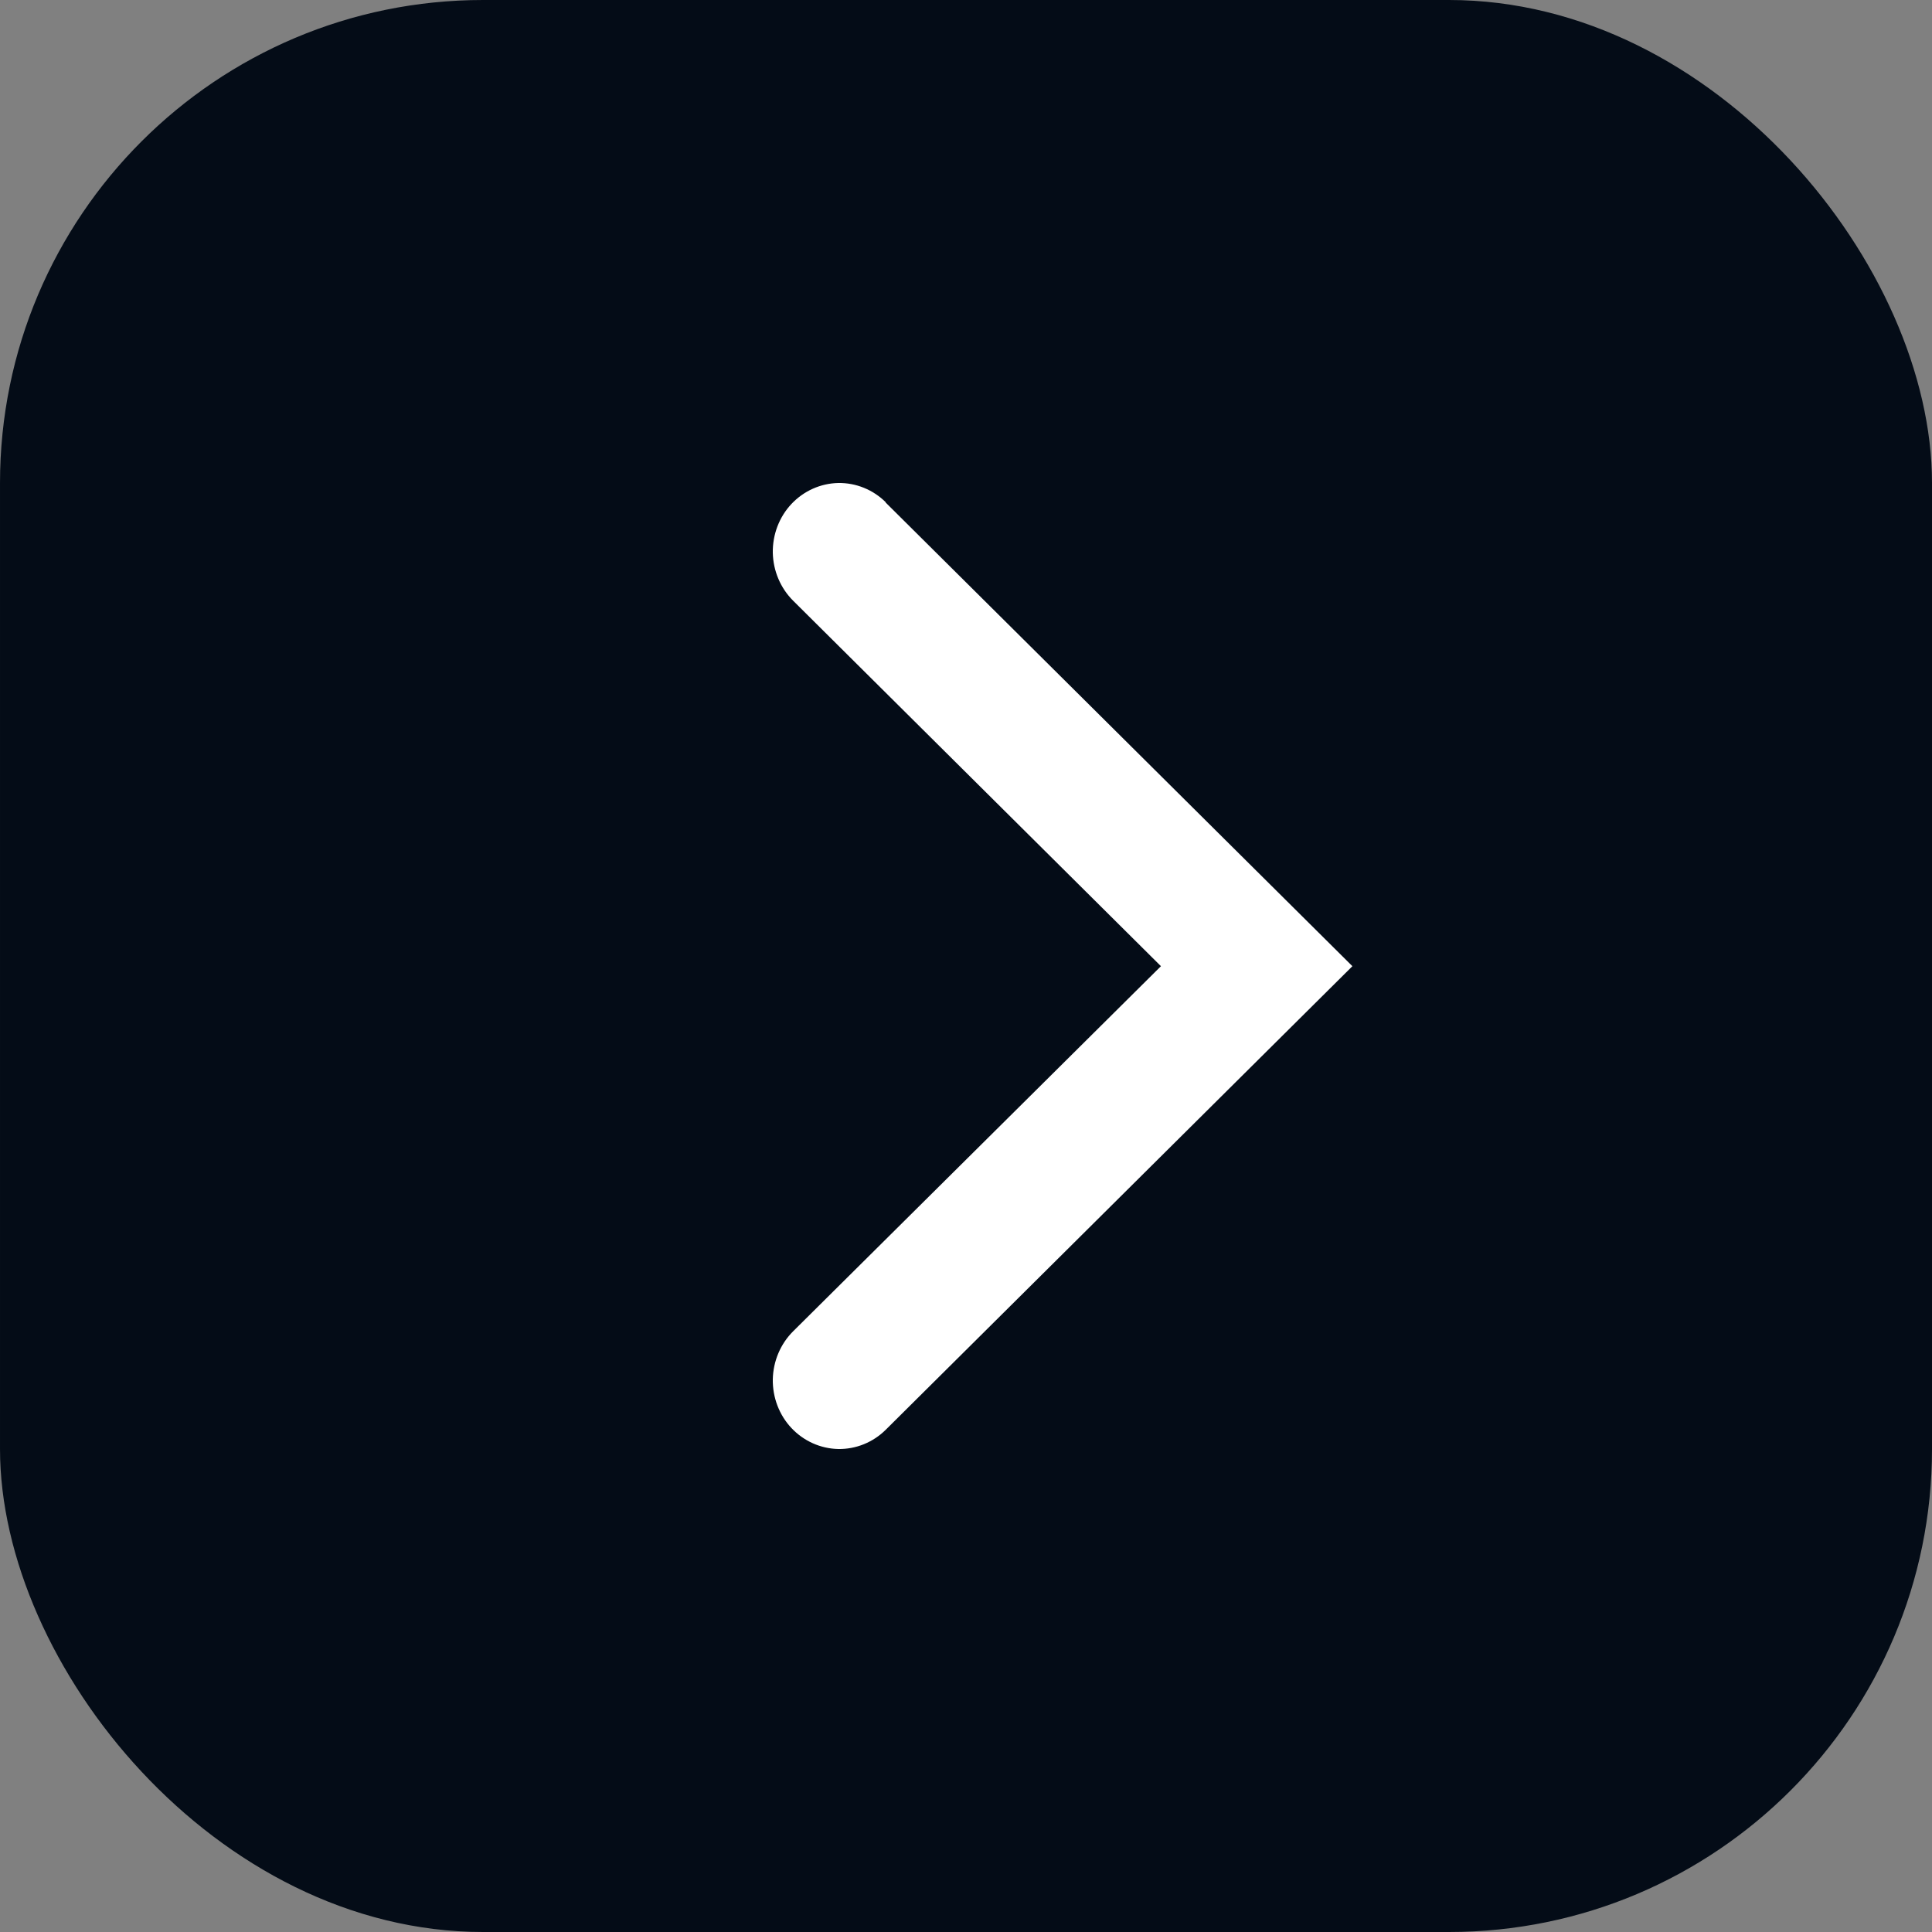 <svg width="20" height="20" viewBox="0 0 20 20" fill="none" xmlns="http://www.w3.org/2000/svg">
<rect x="0" y="0" width="20" height="20" fill="#808080" stroke="none"/>
<rect x="6.10352e-05" width="20" height="20" rx="5" fill="#040C17"/>
<path d="M9.168 5.202L14 10.002L9.168 14.802C9.036 14.932 8.86 15.003 8.677 15C8.494 14.996 8.32 14.918 8.193 14.783C8.066 14.648 7.997 14.466 8 14.278C8.004 14.09 8.08 13.911 8.211 13.781L12.018 10.002L8.211 6.219C8.08 6.089 8.004 5.91 8 5.722C7.997 5.534 8.066 5.352 8.193 5.217C8.32 5.082 8.494 5.004 8.677 5C8.86 4.997 9.036 5.068 9.168 5.198L9.168 5.202Z" fill="white"/>
</svg>
